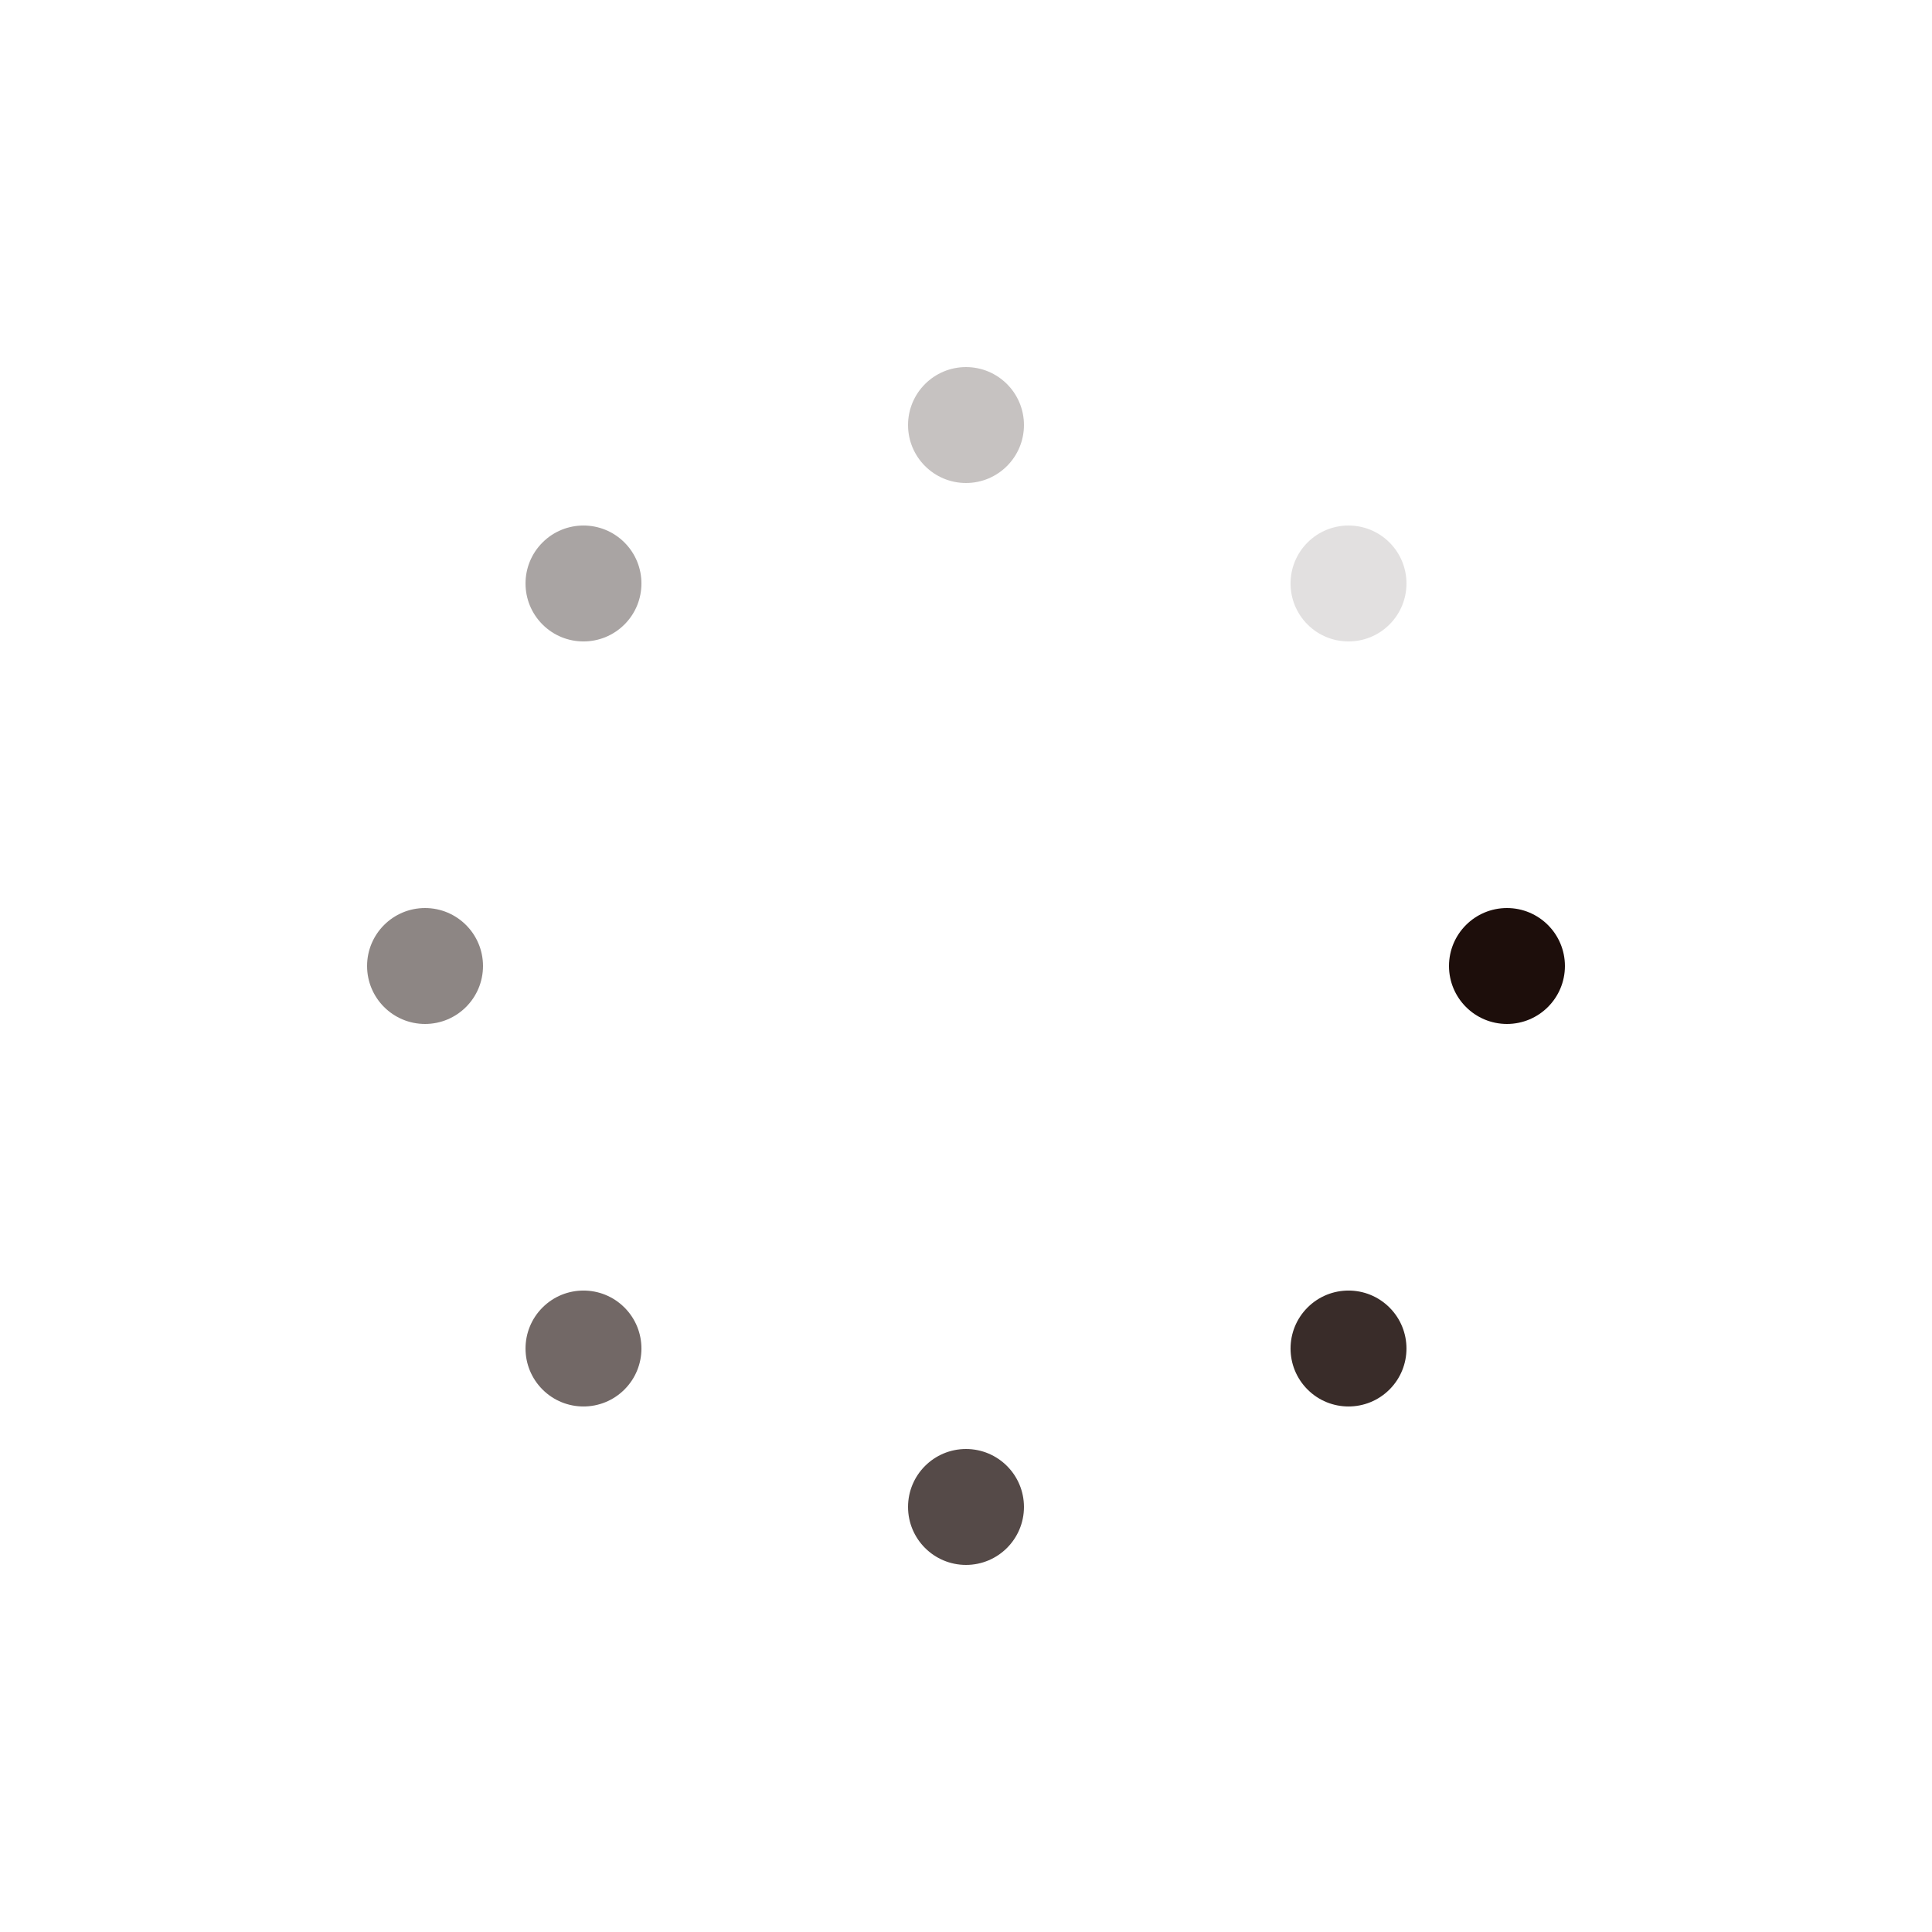 <?xml version="1.0" encoding="utf-8"?>
<svg xmlns="http://www.w3.org/2000/svg" xmlns:xlink="http://www.w3.org/1999/xlink" style="margin: auto; background: none; display: block; shape-rendering: auto;" width="200px" height="200px" viewBox="0 0 100 100" preserveAspectRatio="xMidYMid">
<g transform="translate(78,50)">
<g transform="rotate(0)">
<circle cx="0" cy="0" r="3" fill="#1d0e0b" fill-opacity="1">
  <animateTransform attributeName="transform" type="scale" begin="-0.962s" values="1.52 1.52;1 1" keyTimes="0;1" dur="1.099s" repeatCount="indefinite"></animateTransform>
  <animate attributeName="fill-opacity" keyTimes="0;1" dur="1.099s" repeatCount="indefinite" values="1;0" begin="-0.962s"></animate>
</circle>
</g>
</g><g transform="translate(69.799,69.799)">
<g transform="rotate(45)">
<circle cx="0" cy="0" r="3" fill="#1d0e0b" fill-opacity="0.875">
  <animateTransform attributeName="transform" type="scale" begin="-0.824s" values="1.52 1.52;1 1" keyTimes="0;1" dur="1.099s" repeatCount="indefinite"></animateTransform>
  <animate attributeName="fill-opacity" keyTimes="0;1" dur="1.099s" repeatCount="indefinite" values="1;0" begin="-0.824s"></animate>
</circle>
</g>
</g><g transform="translate(50,78)">
<g transform="rotate(90)">
<circle cx="0" cy="0" r="3" fill="#1d0e0b" fill-opacity="0.75">
  <animateTransform attributeName="transform" type="scale" begin="-0.687s" values="1.52 1.52;1 1" keyTimes="0;1" dur="1.099s" repeatCount="indefinite"></animateTransform>
  <animate attributeName="fill-opacity" keyTimes="0;1" dur="1.099s" repeatCount="indefinite" values="1;0" begin="-0.687s"></animate>
</circle>
</g>
</g><g transform="translate(30.201,69.799)">
<g transform="rotate(135)">
<circle cx="0" cy="0" r="3" fill="#1d0e0b" fill-opacity="0.625">
  <animateTransform attributeName="transform" type="scale" begin="-0.549s" values="1.52 1.52;1 1" keyTimes="0;1" dur="1.099s" repeatCount="indefinite"></animateTransform>
  <animate attributeName="fill-opacity" keyTimes="0;1" dur="1.099s" repeatCount="indefinite" values="1;0" begin="-0.549s"></animate>
</circle>
</g>
</g><g transform="translate(22,50)">
<g transform="rotate(180)">
<circle cx="0" cy="0" r="3" fill="#1d0e0b" fill-opacity="0.5">
  <animateTransform attributeName="transform" type="scale" begin="-0.412s" values="1.52 1.52;1 1" keyTimes="0;1" dur="1.099s" repeatCount="indefinite"></animateTransform>
  <animate attributeName="fill-opacity" keyTimes="0;1" dur="1.099s" repeatCount="indefinite" values="1;0" begin="-0.412s"></animate>
</circle>
</g>
</g><g transform="translate(30.201,30.201)">
<g transform="rotate(225)">
<circle cx="0" cy="0" r="3" fill="#1d0e0b" fill-opacity="0.375">
  <animateTransform attributeName="transform" type="scale" begin="-0.275s" values="1.52 1.52;1 1" keyTimes="0;1" dur="1.099s" repeatCount="indefinite"></animateTransform>
  <animate attributeName="fill-opacity" keyTimes="0;1" dur="1.099s" repeatCount="indefinite" values="1;0" begin="-0.275s"></animate>
</circle>
</g>
</g><g transform="translate(50,22)">
<g transform="rotate(270)">
<circle cx="0" cy="0" r="3" fill="#1d0e0b" fill-opacity="0.25">
  <animateTransform attributeName="transform" type="scale" begin="-0.137s" values="1.52 1.52;1 1" keyTimes="0;1" dur="1.099s" repeatCount="indefinite"></animateTransform>
  <animate attributeName="fill-opacity" keyTimes="0;1" dur="1.099s" repeatCount="indefinite" values="1;0" begin="-0.137s"></animate>
</circle>
</g>
</g><g transform="translate(69.799,30.201)">
<g transform="rotate(315)">
<circle cx="0" cy="0" r="3" fill="#1d0e0b" fill-opacity="0.125">
  <animateTransform attributeName="transform" type="scale" begin="0s" values="1.52 1.52;1 1" keyTimes="0;1" dur="1.099s" repeatCount="indefinite"></animateTransform>
  <animate attributeName="fill-opacity" keyTimes="0;1" dur="1.099s" repeatCount="indefinite" values="1;0" begin="0s"></animate>
</circle>
</g>
</g>
<!-- [ldio] generated by https://loading.io/ --></svg>